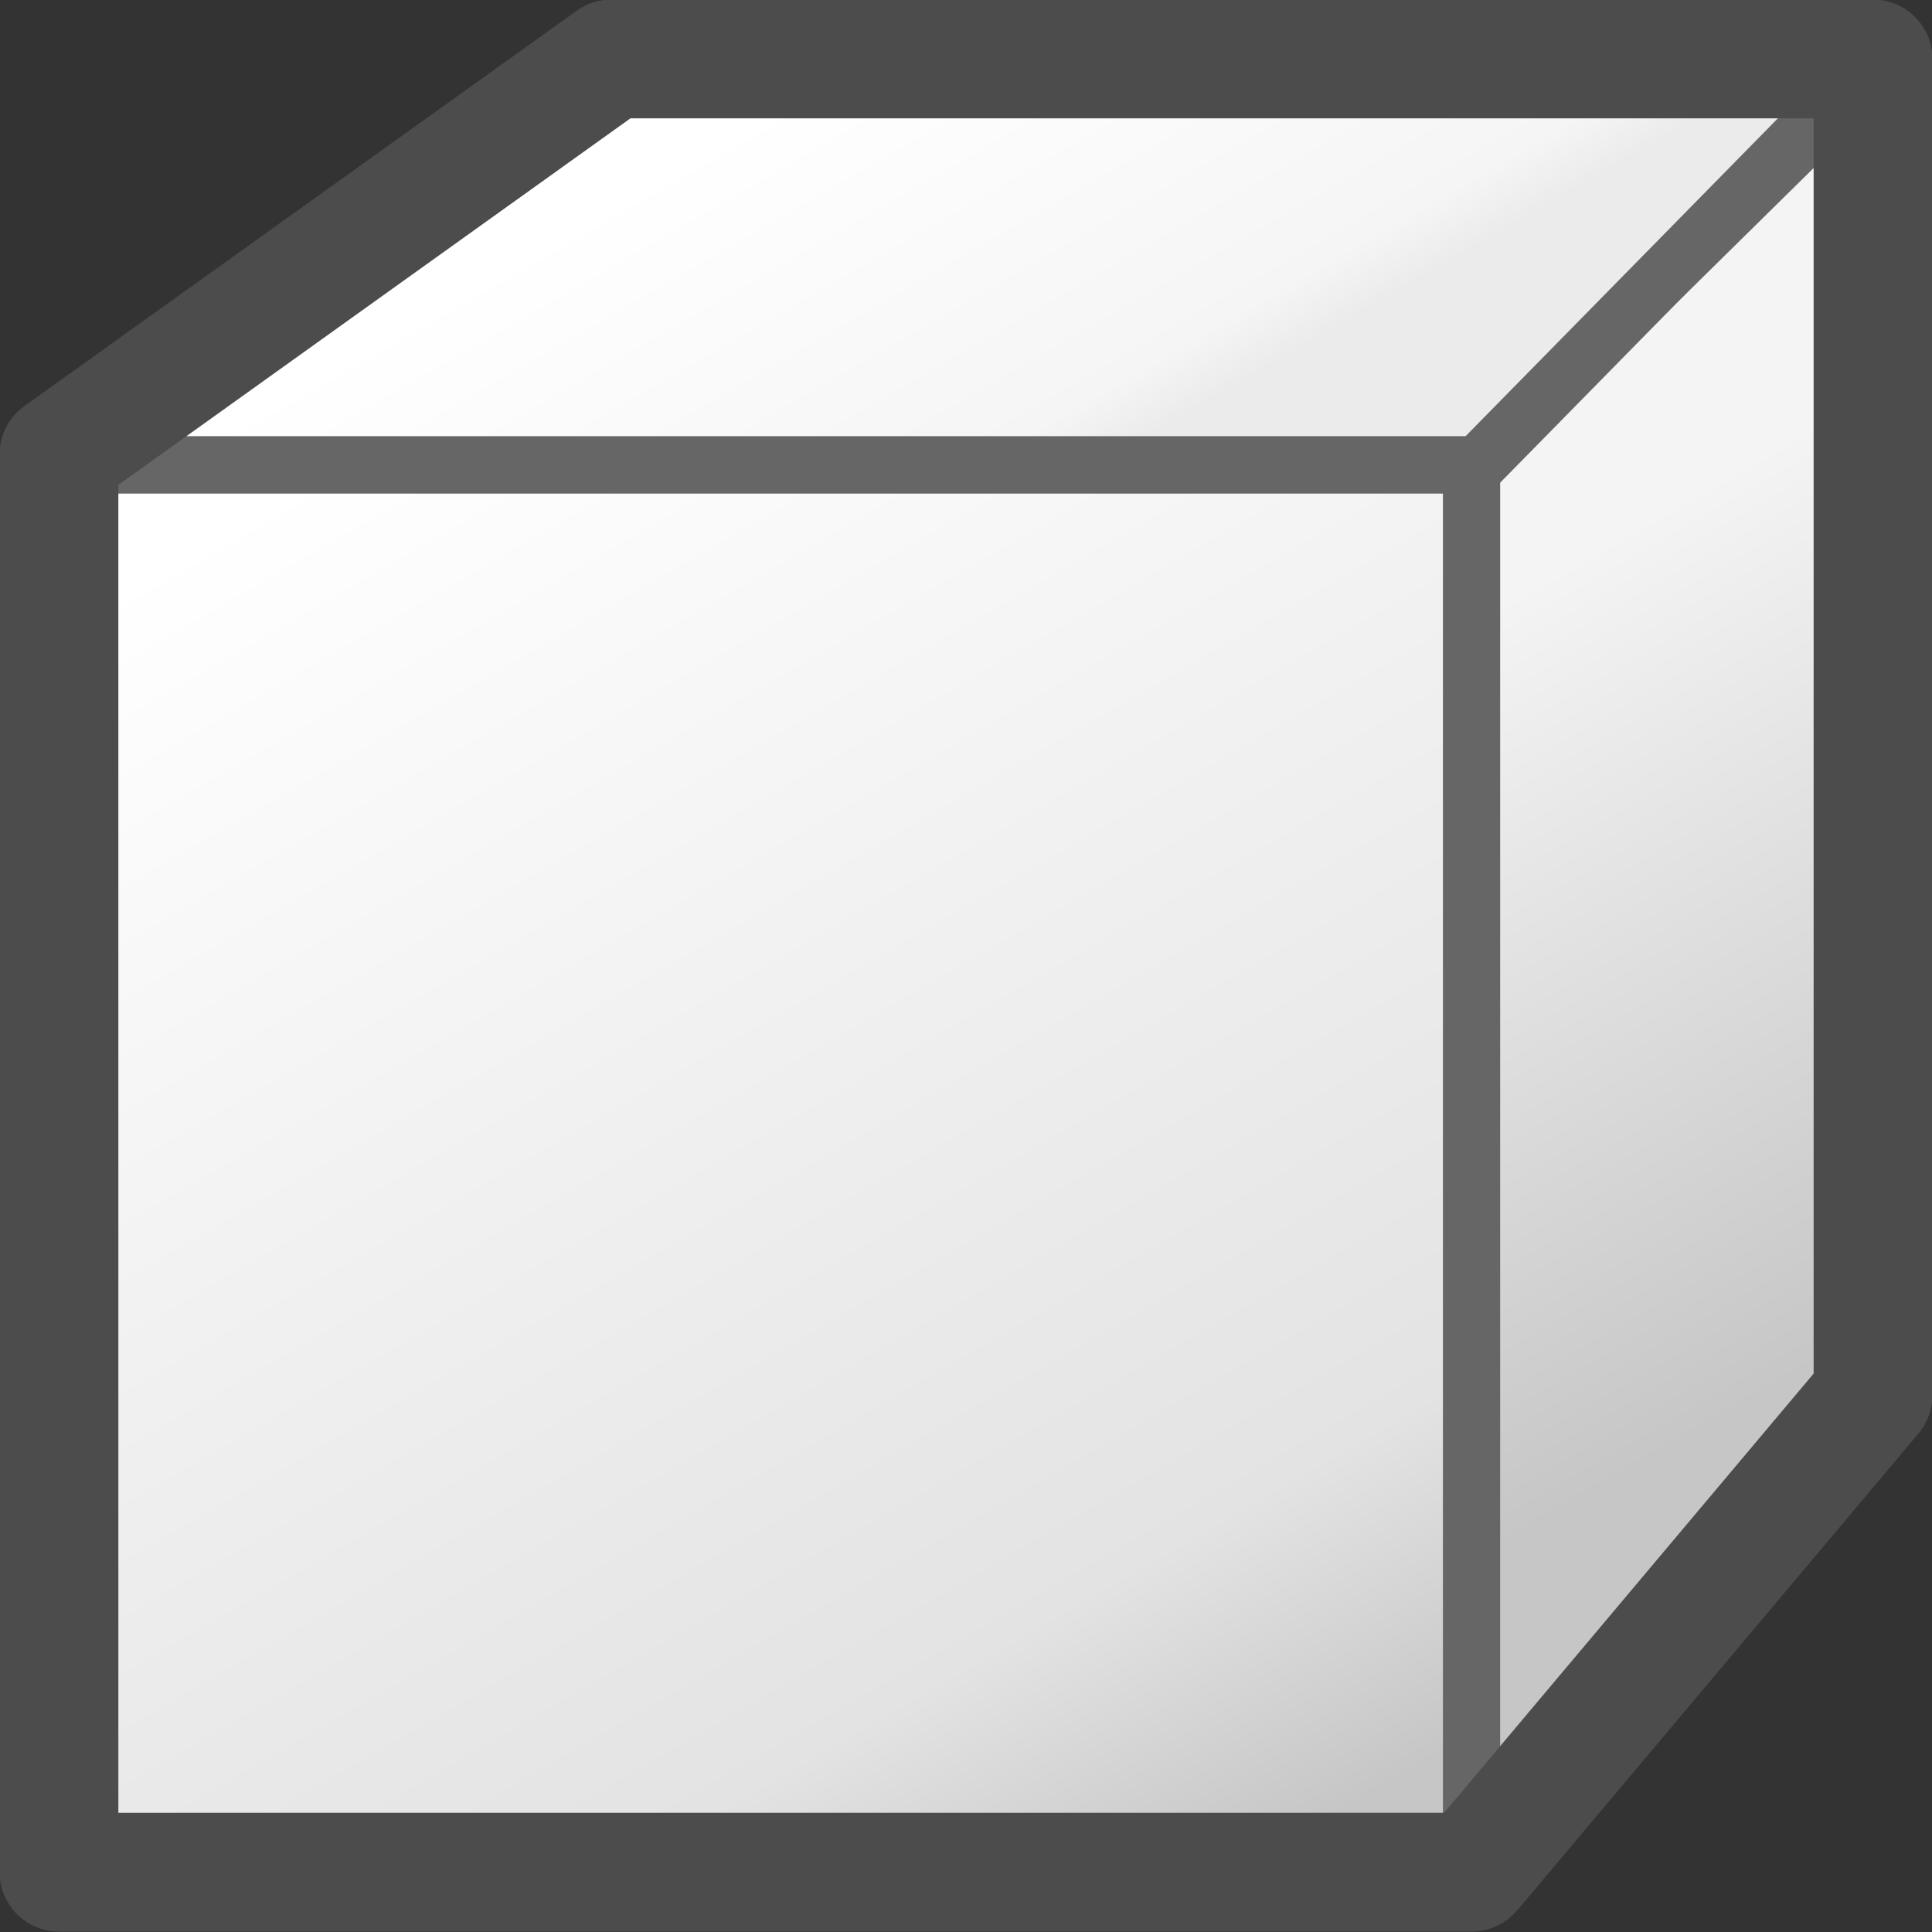 <?xml version="1.0" encoding="UTF-8"?>
<!DOCTYPE svg PUBLIC "-//W3C//DTD SVG 1.1//EN" "http://www.w3.org/Graphics/SVG/1.1/DTD/svg11.dtd">
<!-- Creator: CorelDRAW -->
<svg xmlns="http://www.w3.org/2000/svg" xml:space="preserve" width="0.397in" height="0.397in" style="shape-rendering:geometricPrecision; text-rendering:geometricPrecision; image-rendering:optimizeQuality; fill-rule:evenodd; clip-rule:evenodd"
viewBox="0 0 2.228 2.228"
 xmlns:xlink="http://www.w3.org/1999/xlink">
 <rect x="0" y="0" width="2.228" height="2.228" fill="#333333" stroke="none"/>
 <defs>
  <style type="text/css">
   <![CDATA[
    .str0 {stroke:#666666;stroke-width:0.066;stroke-linejoin:round}
    .str1 {stroke:#4C4C4C;stroke-width:0.137;stroke-linejoin:round}
    .fil3 {fill:none;fill-rule:nonzero}
    .fil0 {fill:url(#id0);fill-rule:nonzero}
    .fil1 {fill:url(#id1);fill-rule:nonzero}
    .fil2 {fill:url(#id2);fill-rule:nonzero}
   ]]>
  </style>
  <linearGradient id="id0" gradientUnits="userSpaceOnUse" x1="0.406" y1="0.522" x2="1.366" y2="2.186">
   <stop offset="0" style="stop-color:white"/>
   <stop offset="0.812" style="stop-color:#E3E3E3"/>
   <stop offset="1" style="stop-color:#C6C6C6"/>
  </linearGradient>
  <linearGradient id="id1" gradientUnits="userSpaceOnUse" x1="1.694" y1="0.719" x2="2.163" y2="1.533">
   <stop offset="0" style="stop-color:#F4F4F4"/>
   <stop offset="1" style="stop-color:#C6C6C6"/>
  </linearGradient>
  <linearGradient id="id2" gradientUnits="userSpaceOnUse" x1="0.974" y1="0.072" x2="1.247" y2="0.545">
   <stop offset="0" style="stop-color:white"/>
   <stop offset="0.871" style="stop-color:whitesmoke"/>
   <stop offset="1" style="stop-color:#EBEBEB"/>
  </linearGradient>
 </defs>
 <g id="Layer_x0020_1">
  <polygon class="fil0 str0" points="1.704,0.536 0.068,0.536 0.068,2.171 1.704,2.171 "/>
  <polygon class="fil1 str0" points="2.16,0.08 1.697,0.536 1.697,2.171 2.16,1.621 "/>
  <polygon class="fil2 str0" points="2.152,0.08 0.705,0.08 0.068,0.536 1.704,0.536 "/>
  <polygon class="fil3 str1" points="2.152,0.068 0.705,0.068 0.068,0.524 0.068,2.159 1.697,2.159 1.704,2.151 2.16,1.609 2.16,0.068 "/>
 </g>
</svg>
